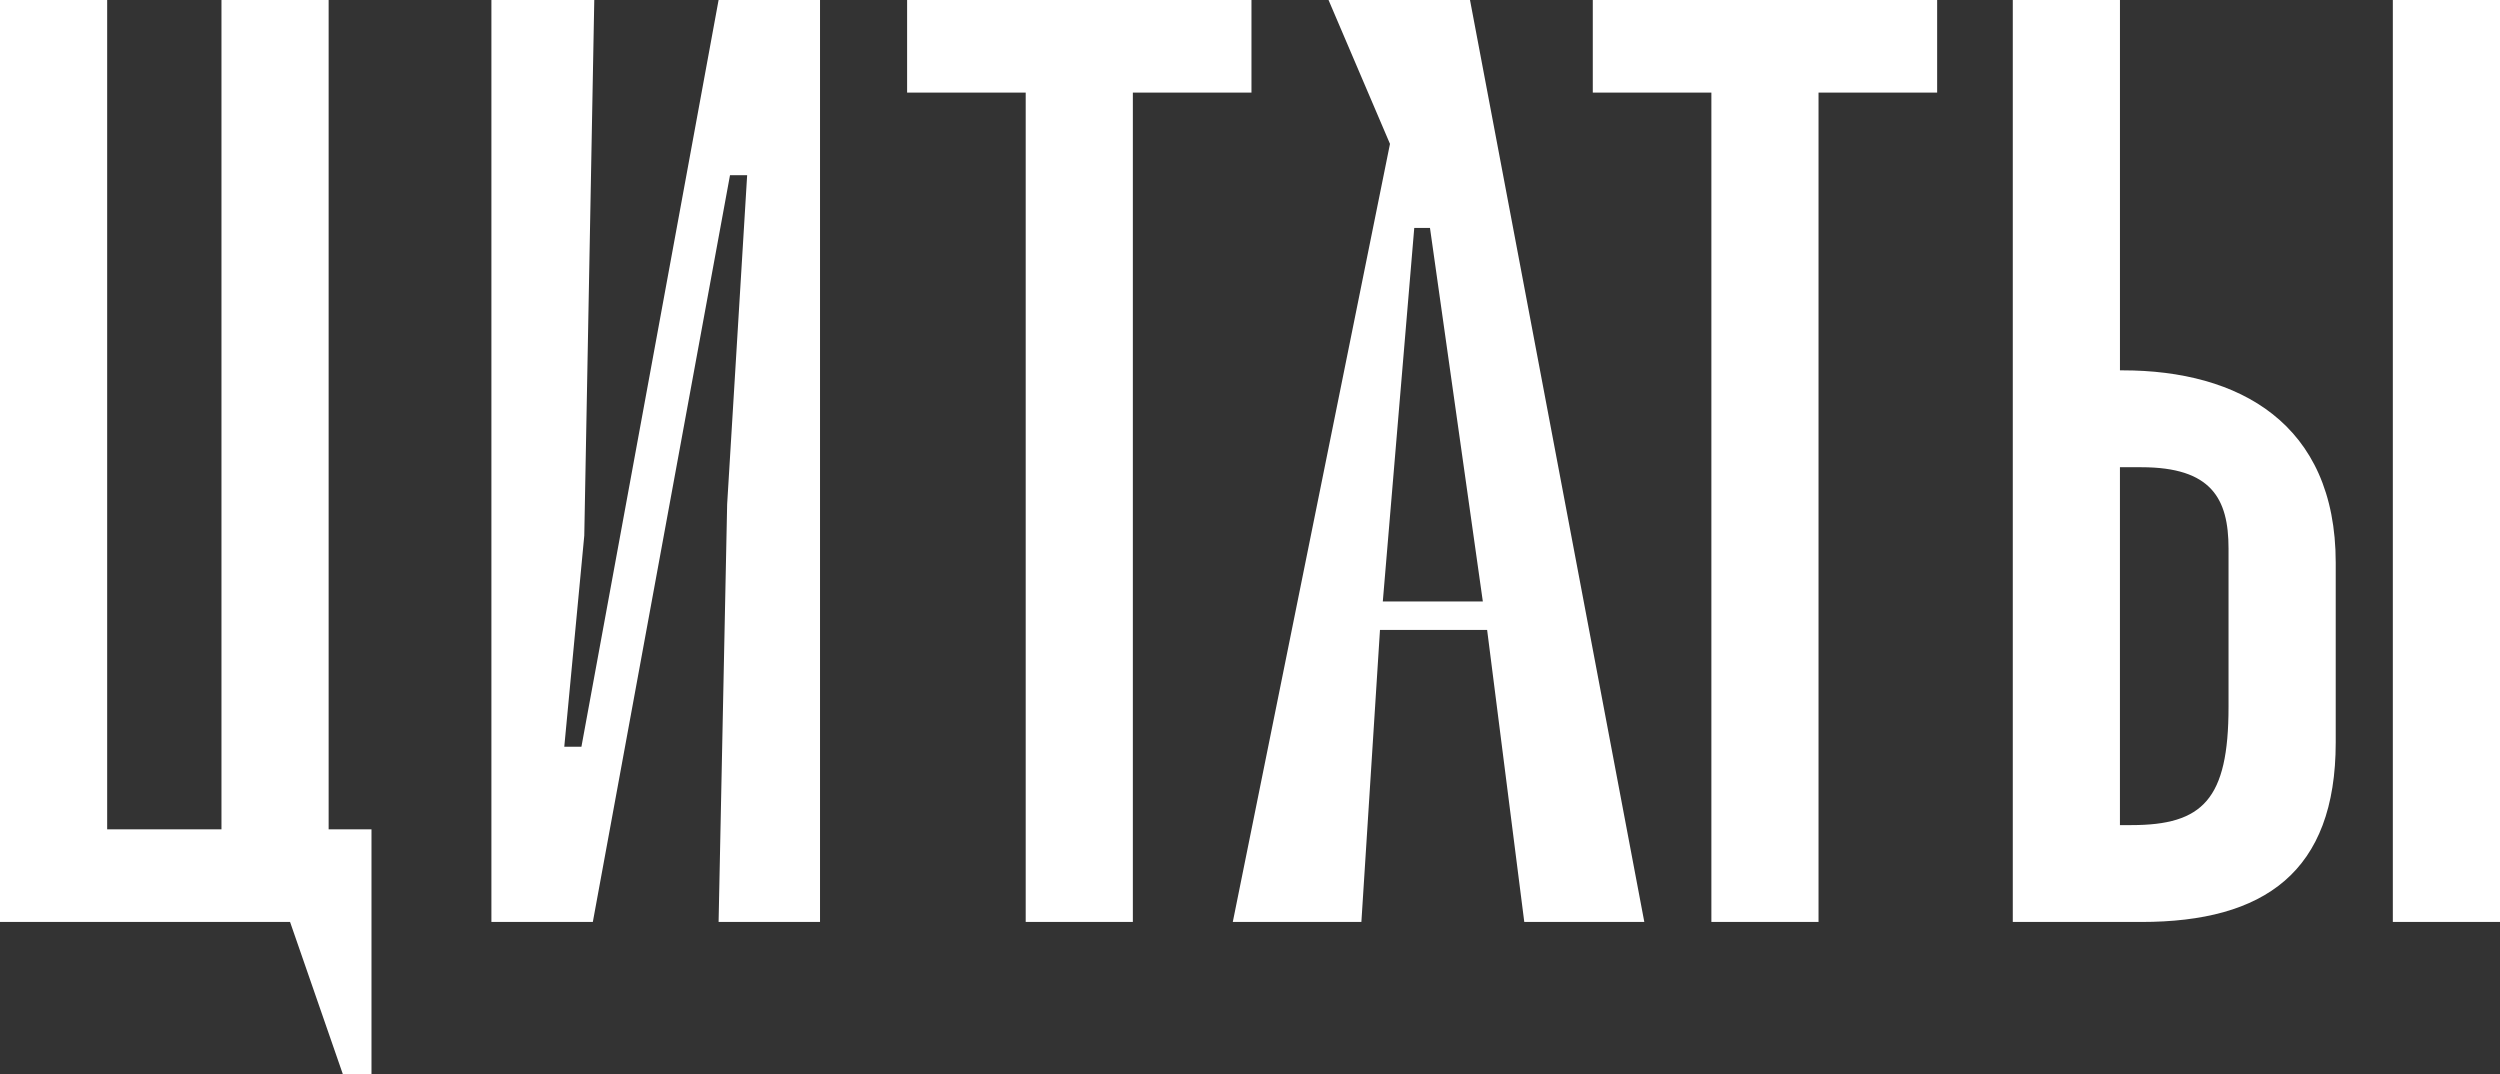<?xml version="1.0" encoding="UTF-8"?> <svg xmlns="http://www.w3.org/2000/svg" width="121" height="52" viewBox="0 0 121 52" fill="none"><rect x="0" y="0" width="121" height="52" fill="#333333" stroke="none"/> <path d="M16.597 52L14.039 44.623H0V0H5.187V40.141H10.719V0H15.906V40.141H17.98V52H16.597ZM34.78 44.623L35.194 24.407L36.162 8.48H35.332L28.693 44.622H23.784V0H28.763L28.279 25.923L27.311 36.142H28.141L34.78 0H39.689V44.623H34.78ZM54.83 4.482V44.623H49.644V4.482H43.904V0H60.571V4.482H54.83ZM73.775 44.623L71.977 30.489H66.791L65.891 44.623H59.667L67.275 6.964L64.301 0H71.148L79.585 44.623H73.775ZM69.211 11.032H68.45L66.928 29.11H71.769L69.211 11.032ZM88.017 4.482V44.623H82.831V4.482H77.091V0H93.758V4.482H88.017ZM115.813 44.623V0H121V44.623H115.813ZM103.643 44.623H97.419V0H102.606V17.925H102.744C108.345 17.925 113.049 20.477 113.049 27.233V35.935C113.048 42.21 109.59 44.623 103.643 44.623ZM107.861 26.544C107.861 24.131 107.031 22.614 103.642 22.614H102.605V39.935H103.158C106.616 39.935 107.861 38.694 107.861 34.213V26.544Z" fill="white"></path> </svg> 